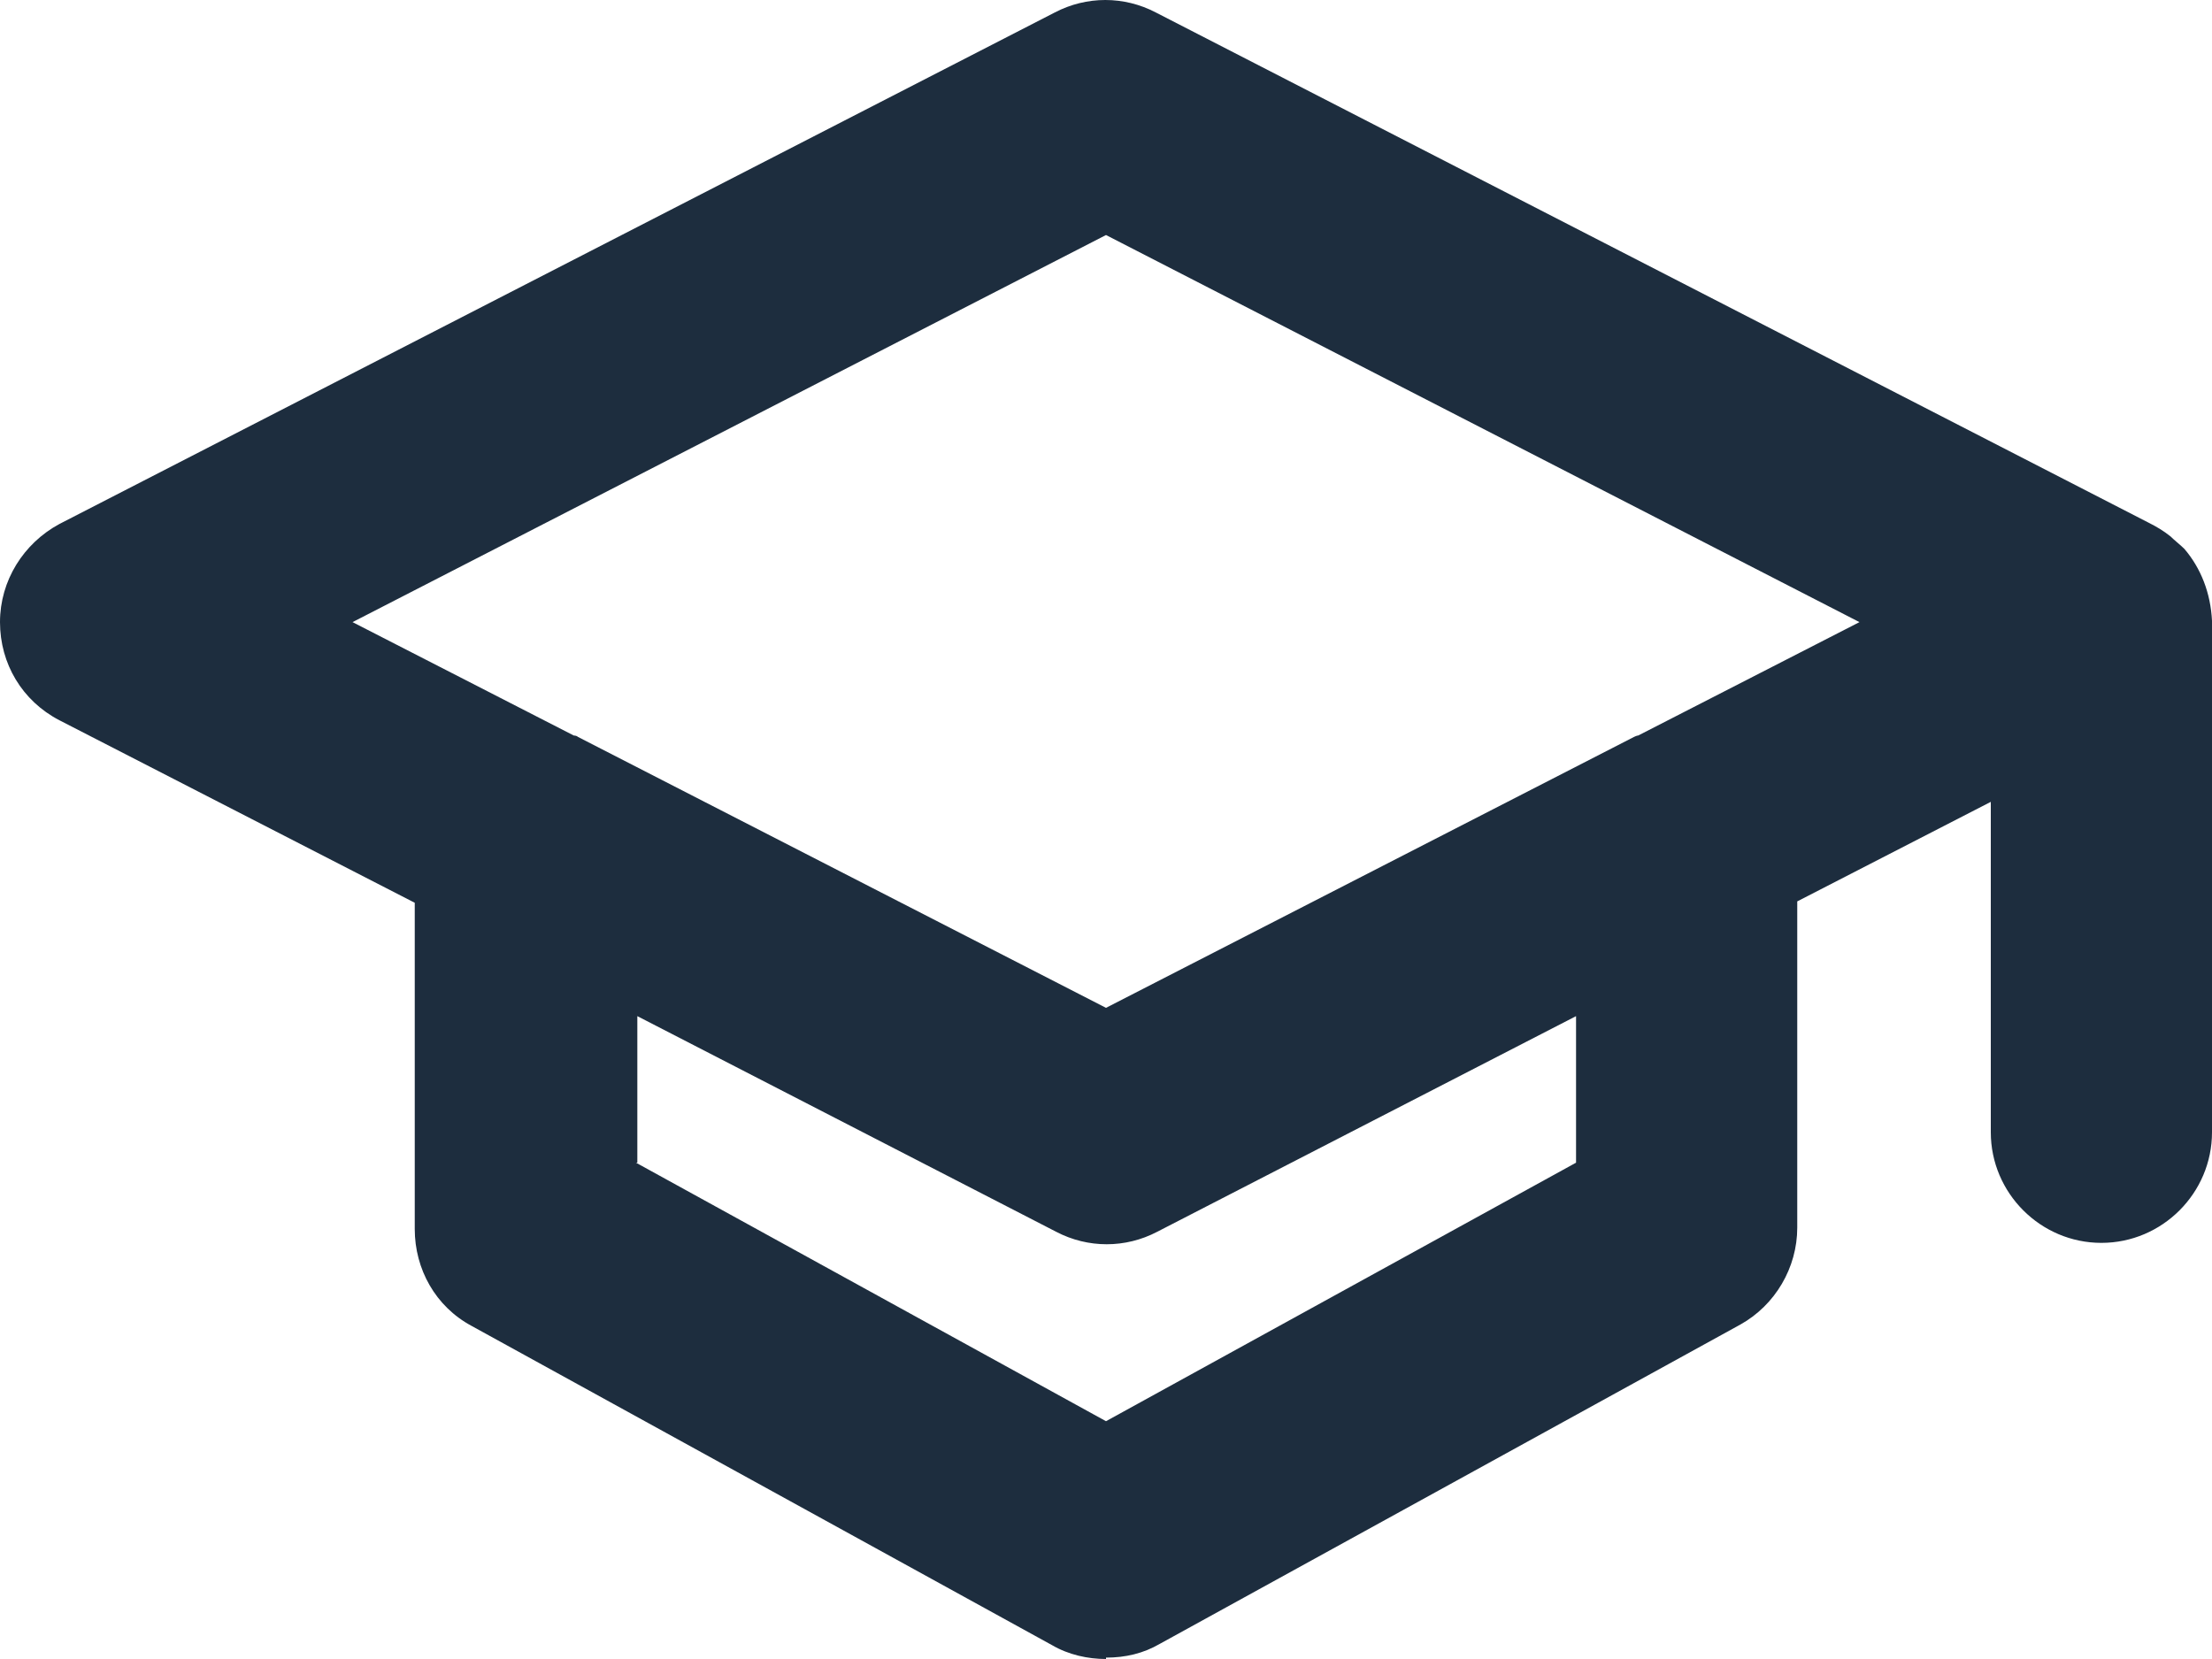 <svg width="16" height="12" viewBox="0 0 16 12" fill="none" xmlns="http://www.w3.org/2000/svg">
  <path d="M8 12C7.87 12 7.73 11.97 7.61 11.9L3.41 9.59C3.15 9.45 3 9.18 3 8.89V6.53L0.43 5.21C0.16 5.07 0 4.8 0 4.5C0 4.2 0.17 3.93 0.43 3.79L7.63 0.09C7.86 -0.03 8.13 -0.03 8.36 0.09L15.54 3.78C15.6 3.81 15.65 3.84 15.7 3.88C15.73 3.91 15.77 3.94 15.8 3.97C15.92 4.11 15.99 4.29 16 4.49V8.19C16 8.63 15.64 8.99 15.2 8.99C14.76 8.99 14.4 8.63 14.4 8.19V5.8L13 6.52V8.88C13 9.17 12.84 9.44 12.59 9.58L8.39 11.89C8.27 11.96 8.14 11.99 8 11.99V12ZM4.6 8.41L8 10.28L11.4 8.41V7.35L8.37 8.91C8.14 9.03 7.87 9.03 7.64 8.91L4.61 7.35V8.41H4.6ZM4.18 5.33L8 7.29L11.82 5.33C11.82 5.33 11.84 5.32 11.85 5.32L13.45 4.5L8 1.7L2.55 4.5L4.15 5.32C4.15 5.32 4.17 5.32 4.18 5.33Z" fill="#1D2D3E"/>
</svg>
